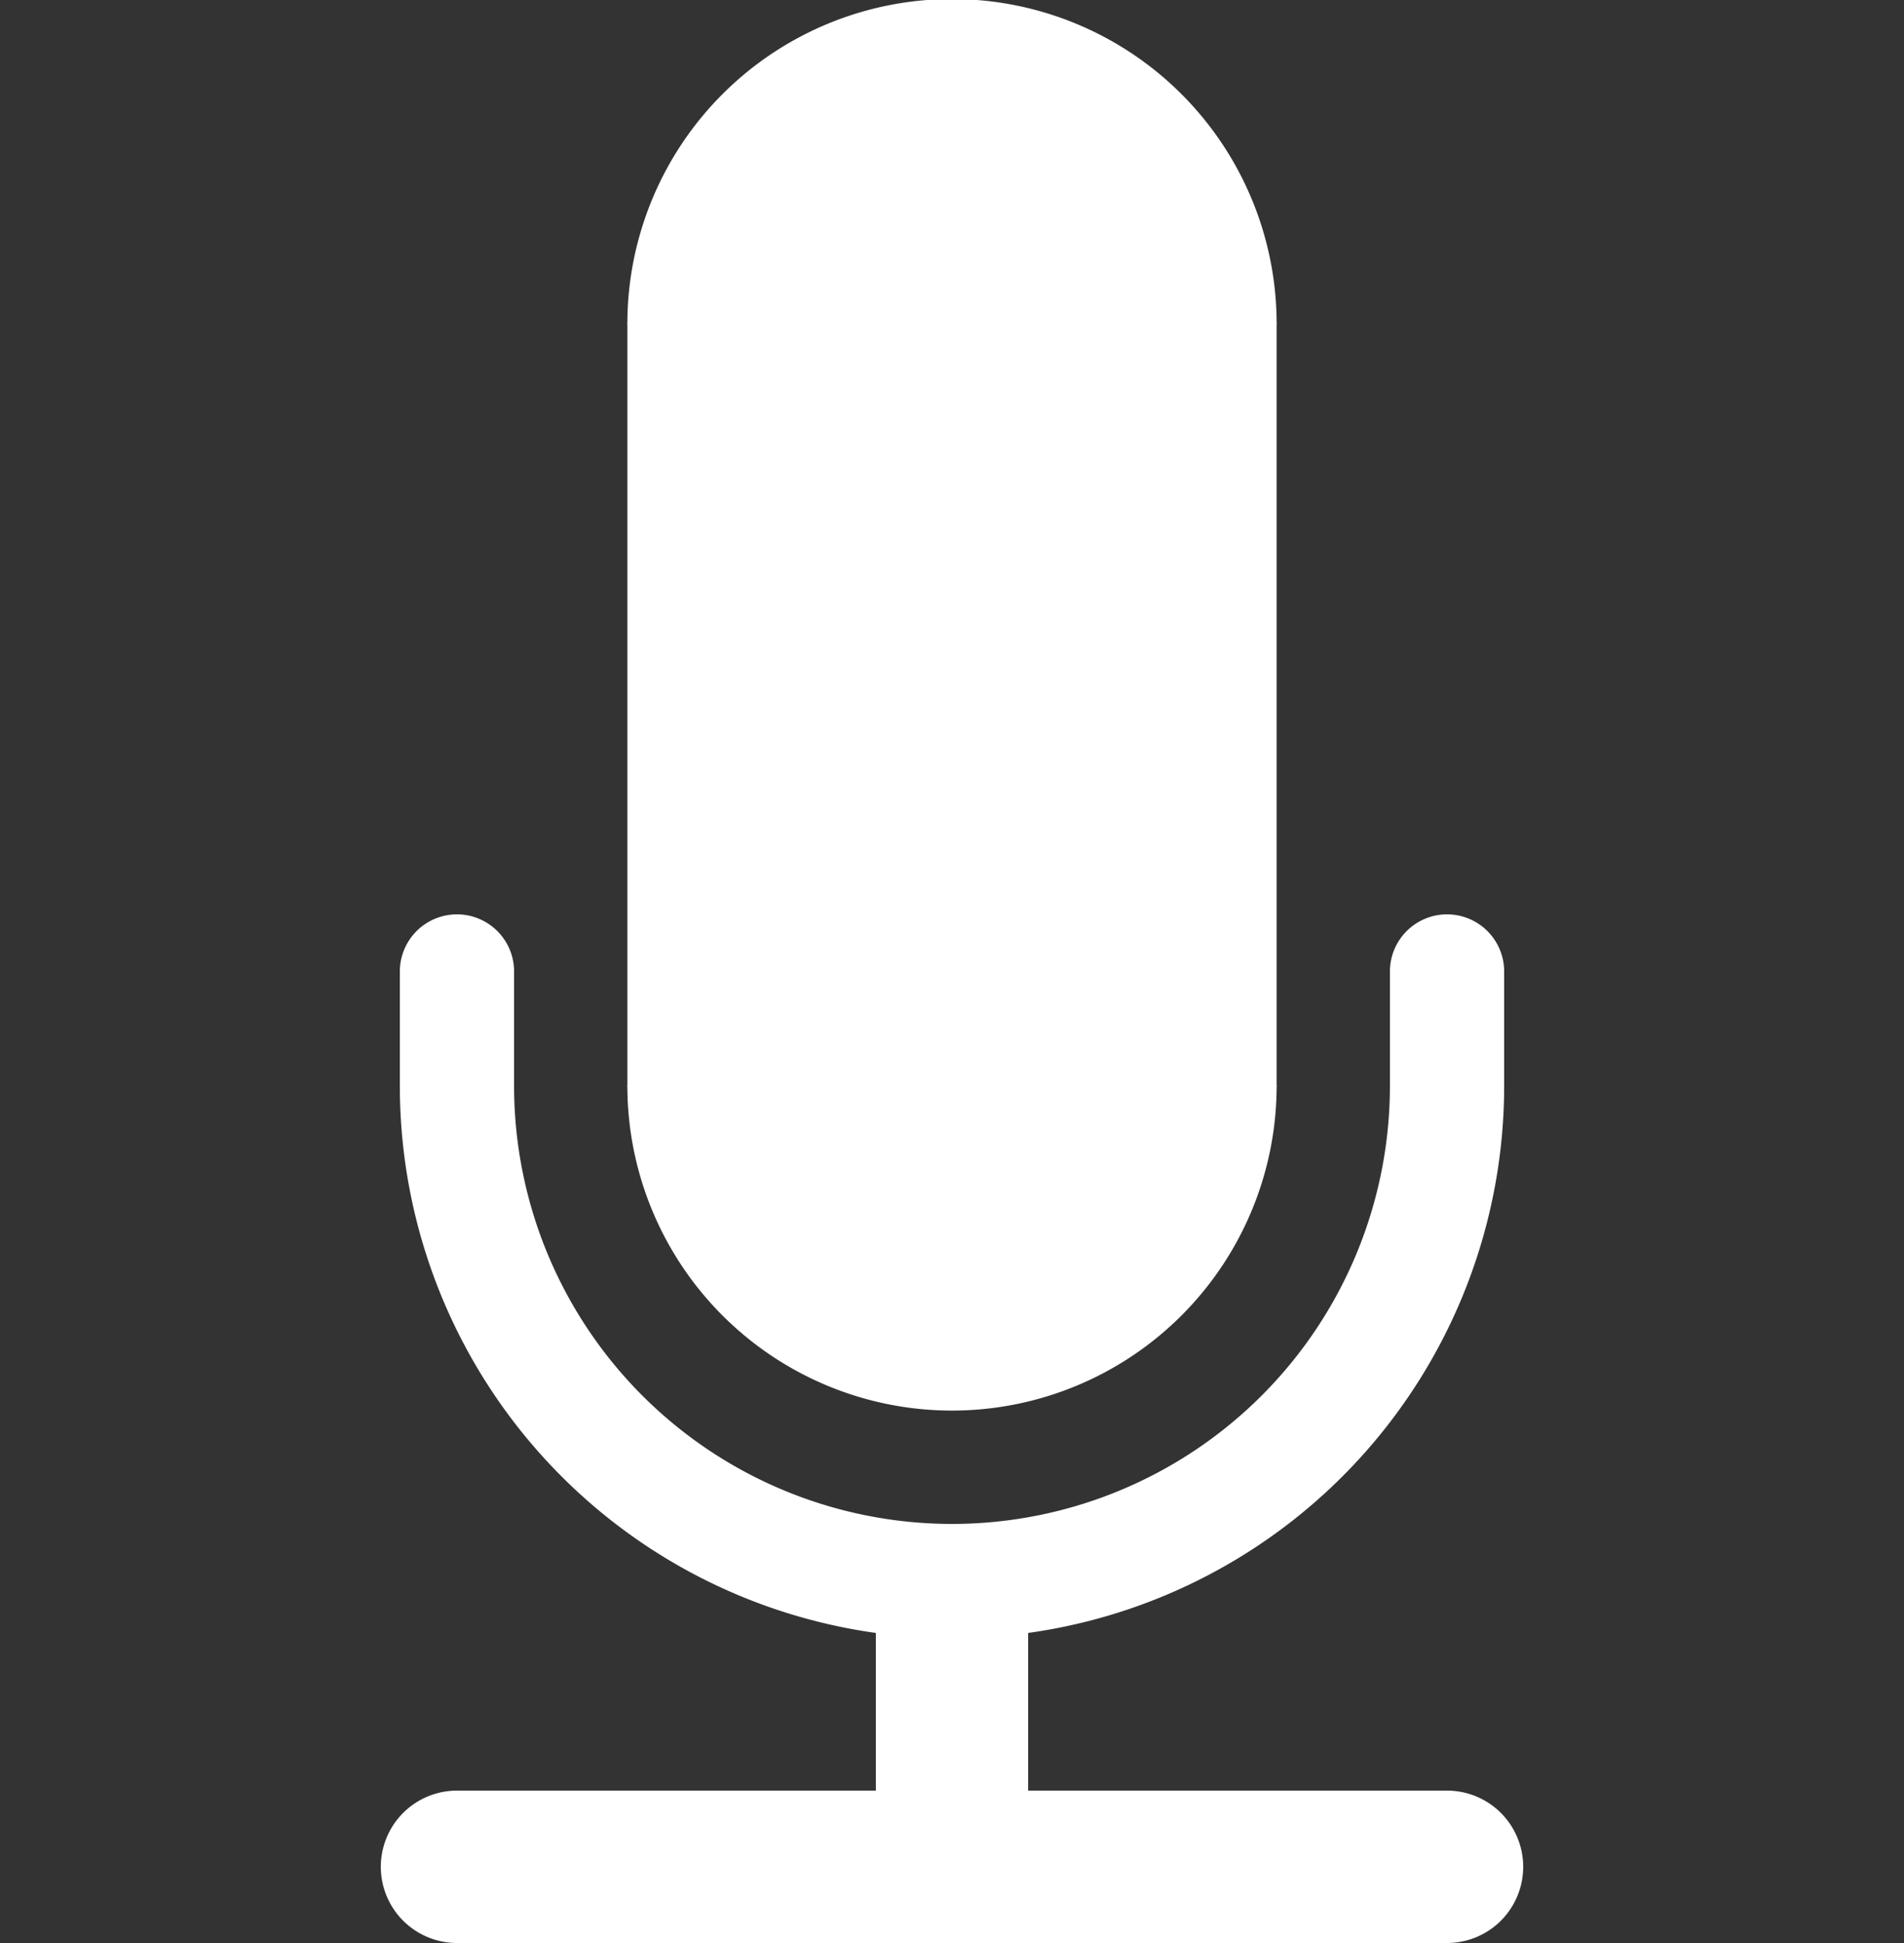 <?xml version="1.0" encoding="iso-8859-1"?>
<!DOCTYPE svg PUBLIC "-//W3C//DTD SVG 1.1//EN" "http://www.w3.org/Graphics/SVG/1.1/DTD/svg11.dtd">
<svg version="1.1" id="Capa_1" xmlns="http://www.w3.org/2000/svg" xmlns:xlink="http://www.w3.org/1999/xlink" x="0px" y="0px" width="100px" height="102px" viewBox="0 0 100 102" style="enable-background:new 0 0 100 102;" xml:space="preserve">

   <rect x="0" y="0" width="100" height="102" fill="#333333" stroke="none"/>

   <path d="M 33 17 A 17 17 0 0 1 67 17" style="stroke-linecap:round;stroke-width:0.1;fill:rgb(255,255,255);stroke:rgb(255,255,255);fill-opacity:100" />
   <rect x="33" y="17" width="34" height="40" style="fill:rgb(255,255,255);stroke-width:0.1;stroke:rgb(255,255,255)" />
   <path d="M 33 57 A 17 17 0 0 0 67 57" style="stroke-linecap:round;stroke-width:0.1;fill:rgb(255,255,255);stroke:rgb(255,255,255);fill-opacity:100" />
   <path d="M 24 51 L 24 57 A 26 26 0 0 0 76 57 L 76 51" style="stroke-linecap:round;stroke-width:6;stroke:rgb(255,255,255);fill-opacity:0" />
   <line x1="50" y1="86" x2="50" y2="98" style="stroke-linecap:square;stroke-width:8;stroke:rgb(255,255,255)" />
   <line x1="24" y1="98" x2="76" y2="98" style="stroke-linecap:round;stroke-width:8;stroke:rgb(255,255,255)" />
</svg>
